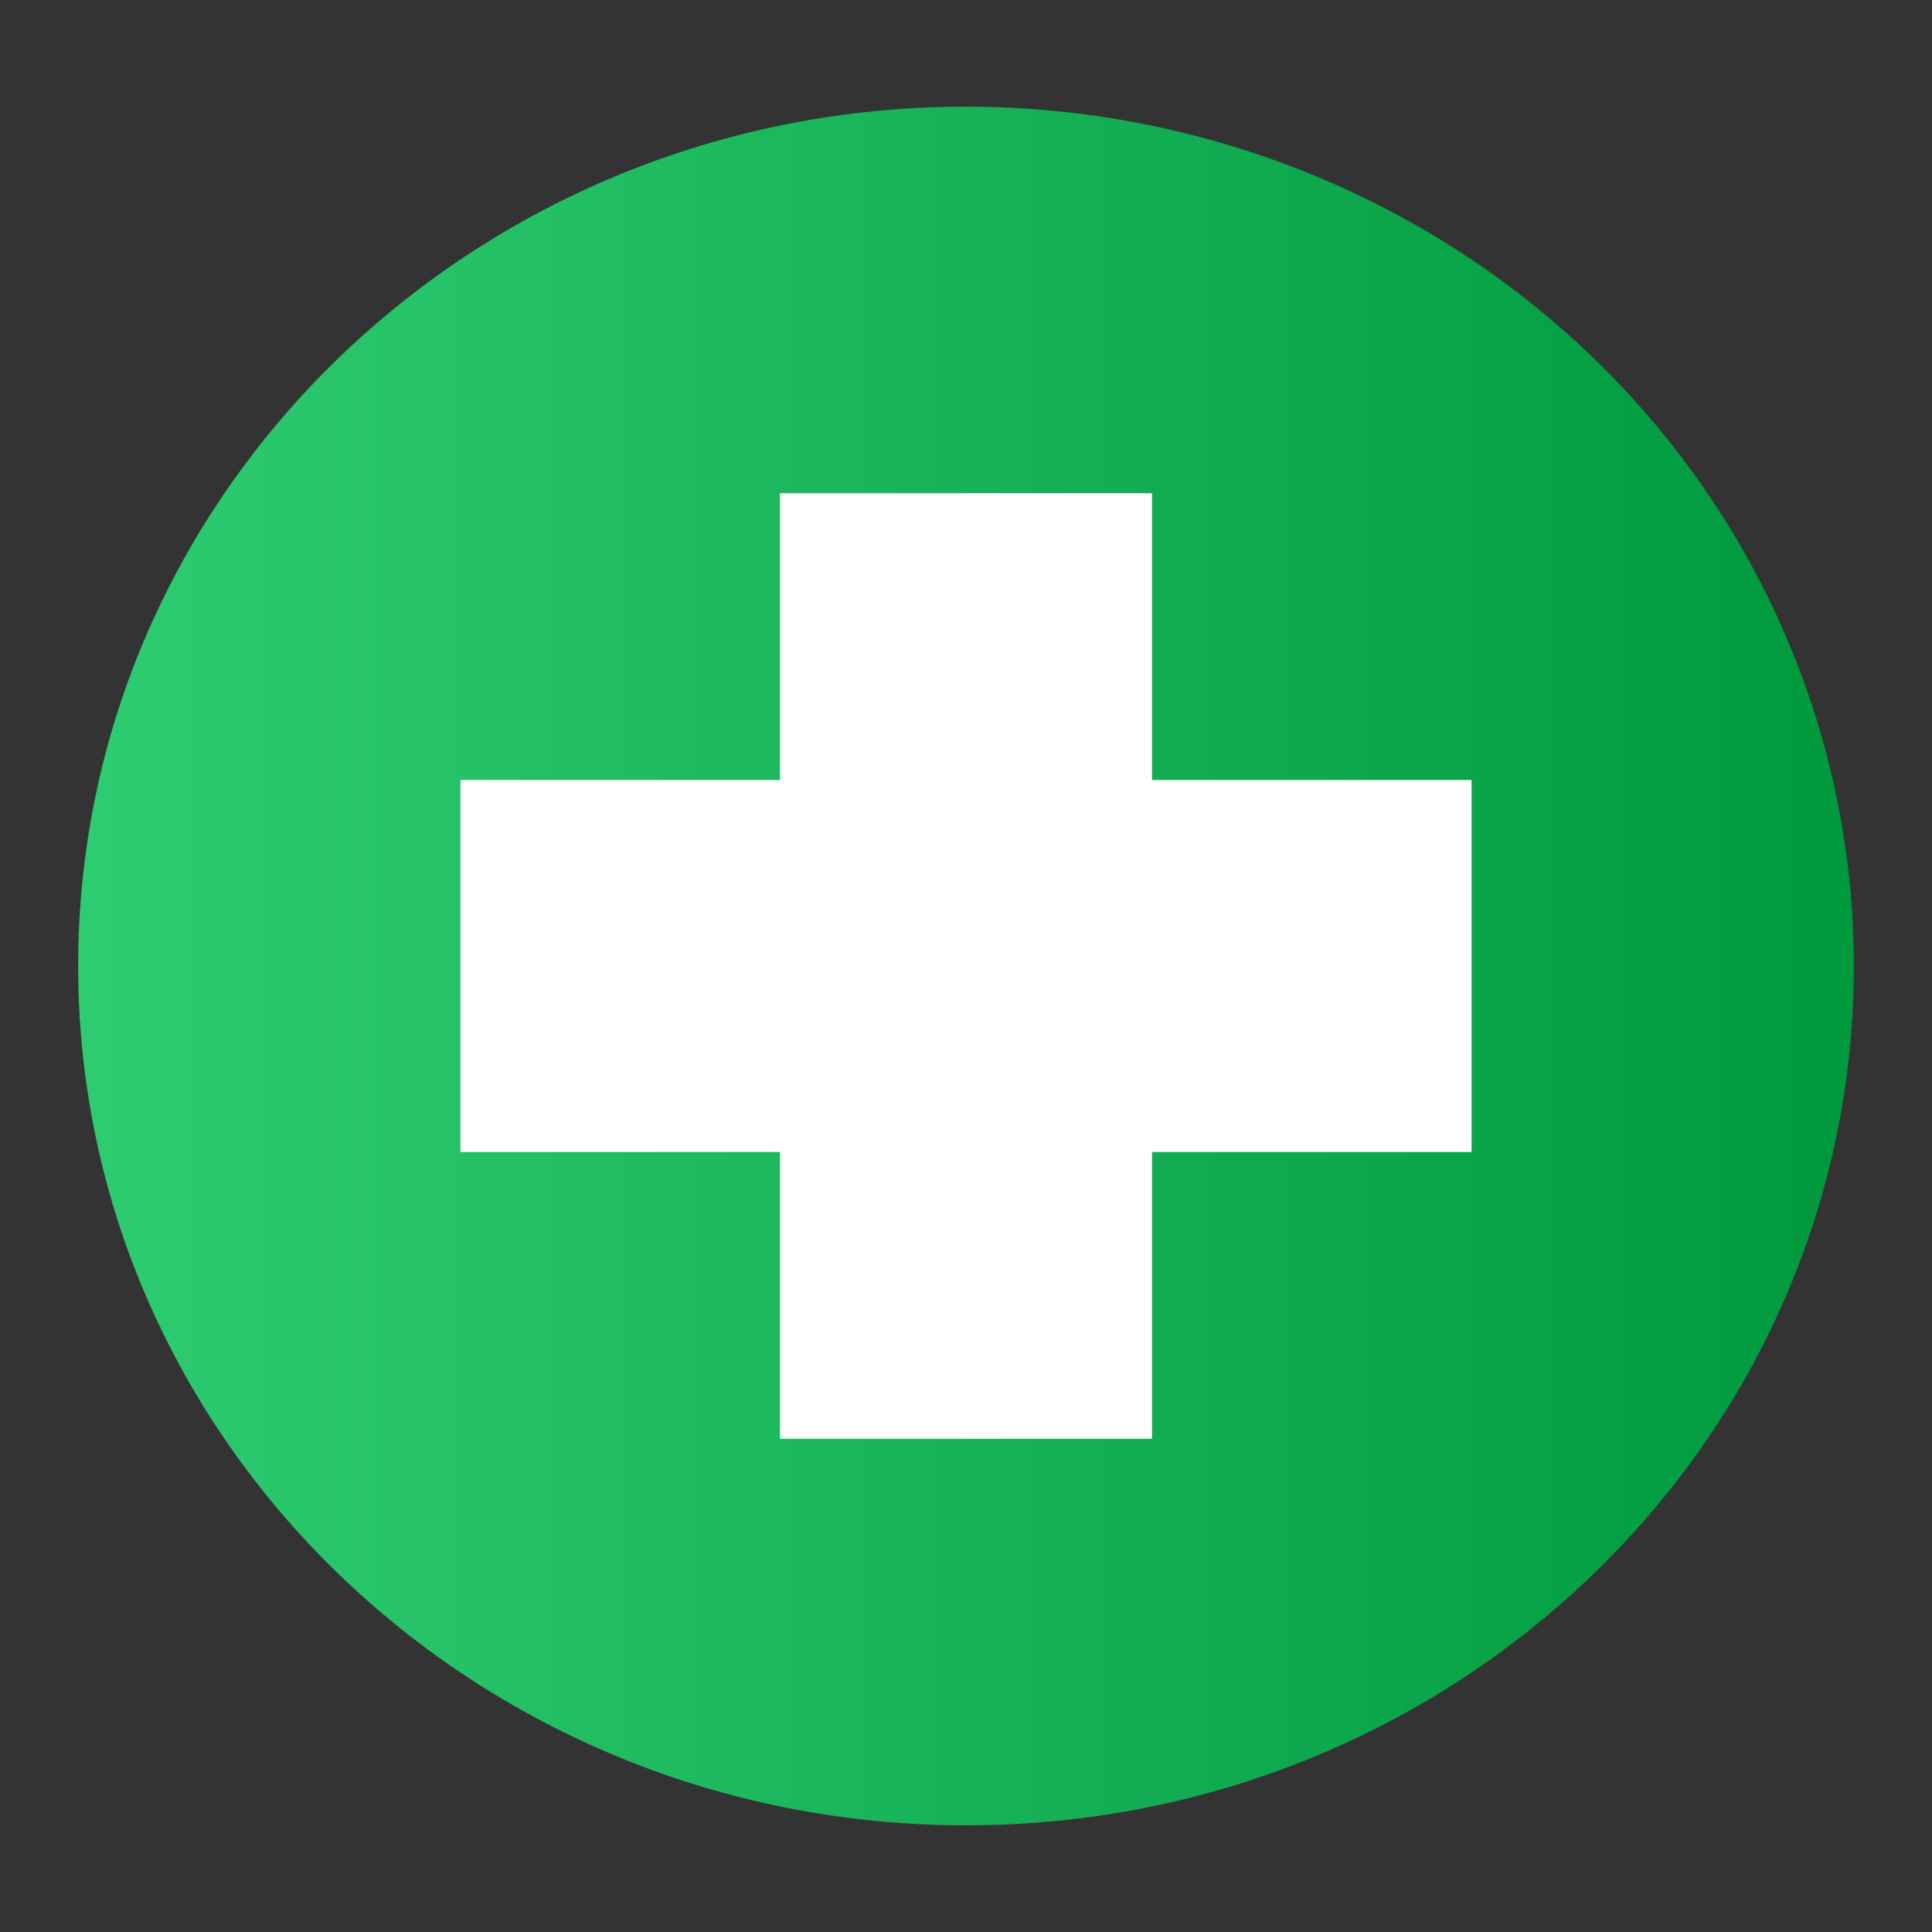 <?xml version="1.0" standalone="yes"?>

<svg version="1.1" viewBox="0.0 0.0 512.0 512.0" fill="none" stroke="none" stroke-linecap="square" stroke-miterlimit="10" xmlns="http://www.w3.org/2000/svg" xmlns:xlink="http://www.w3.org/1999/xlink" height="60" width="60">

  <rect x="0.0" y="0.0" width="512.0" height="512.0" fill="#333333" stroke="none"/>

  <defs>
  <linearGradient id="pin" x1="0%" y1="0%" x2="100%" y2="0%">
    <stop offset="0%" style="stop-color:rgb(46, 204, 113);stop-opacity:1" />
    <stop offset="100%" style="stop-color:rgb(0, 153, 62);stop-opacity:1" />
  </linearGradient>
  <linearGradient id="plus" x1="0%" y1="0%" x2="100%" y2="0%">
    <stop offset="0%" style="stop-color:#fff;stop-opacity:1" />
    <stop offset="100%" style="stop-color:#fff;stop-opacity:1" />
  </linearGradient>
  </defs>

  <clipPath id="p.0"><path d="m0 0l512.0 0l0 512.0l-512.0 0l0 -512.0z" clip-rule="nonzero"></path>
  </clipPath>

  <g clip-path="url(#p.0)">
    <path fill="#000000" fill-opacity="0.0" d="m0 0l512.0 0l0 512.0l-512.0 0z" fill-rule="nonzero"></path>
    <path fill="url(#pin)" d="m20.709 256.0l0 0c0 -125.773 105.344 -227.732 235.291 -227.732l0 0c62.403 0 122.25 23.993 166.376 66.701c44.126 42.708 68.915 100.633 68.915 161.031l0 0c0 125.773 -105.344 227.732 -235.291 227.732l0 0c-129.948 0 -235.291 -101.959 -235.291 -227.732z" fill-rule="nonzero"></path>
    <path fill="url(#plus)" d="m122.04 206.759l84.719 0l0 -76.005l98.482 0l0 76.005l84.719 0l0 98.482l-84.719 0l0 76.005l-98.482 0l0 -76.005l-84.719 0z" fill-rule="nonzero"></path>
    <path fill="url(#plus)" stroke-width="1.0" stroke-linejoin="round" stroke-linecap="butt" d="m122.04 206.759l84.719 0l0 -76.005l98.482 0l0 76.005l84.719 0l0 98.482l-84.719 0l0 76.005l-98.482 0l0 -76.005l-84.719 0z" fill-rule="nonzero"></path>
  </g>
</svg>

